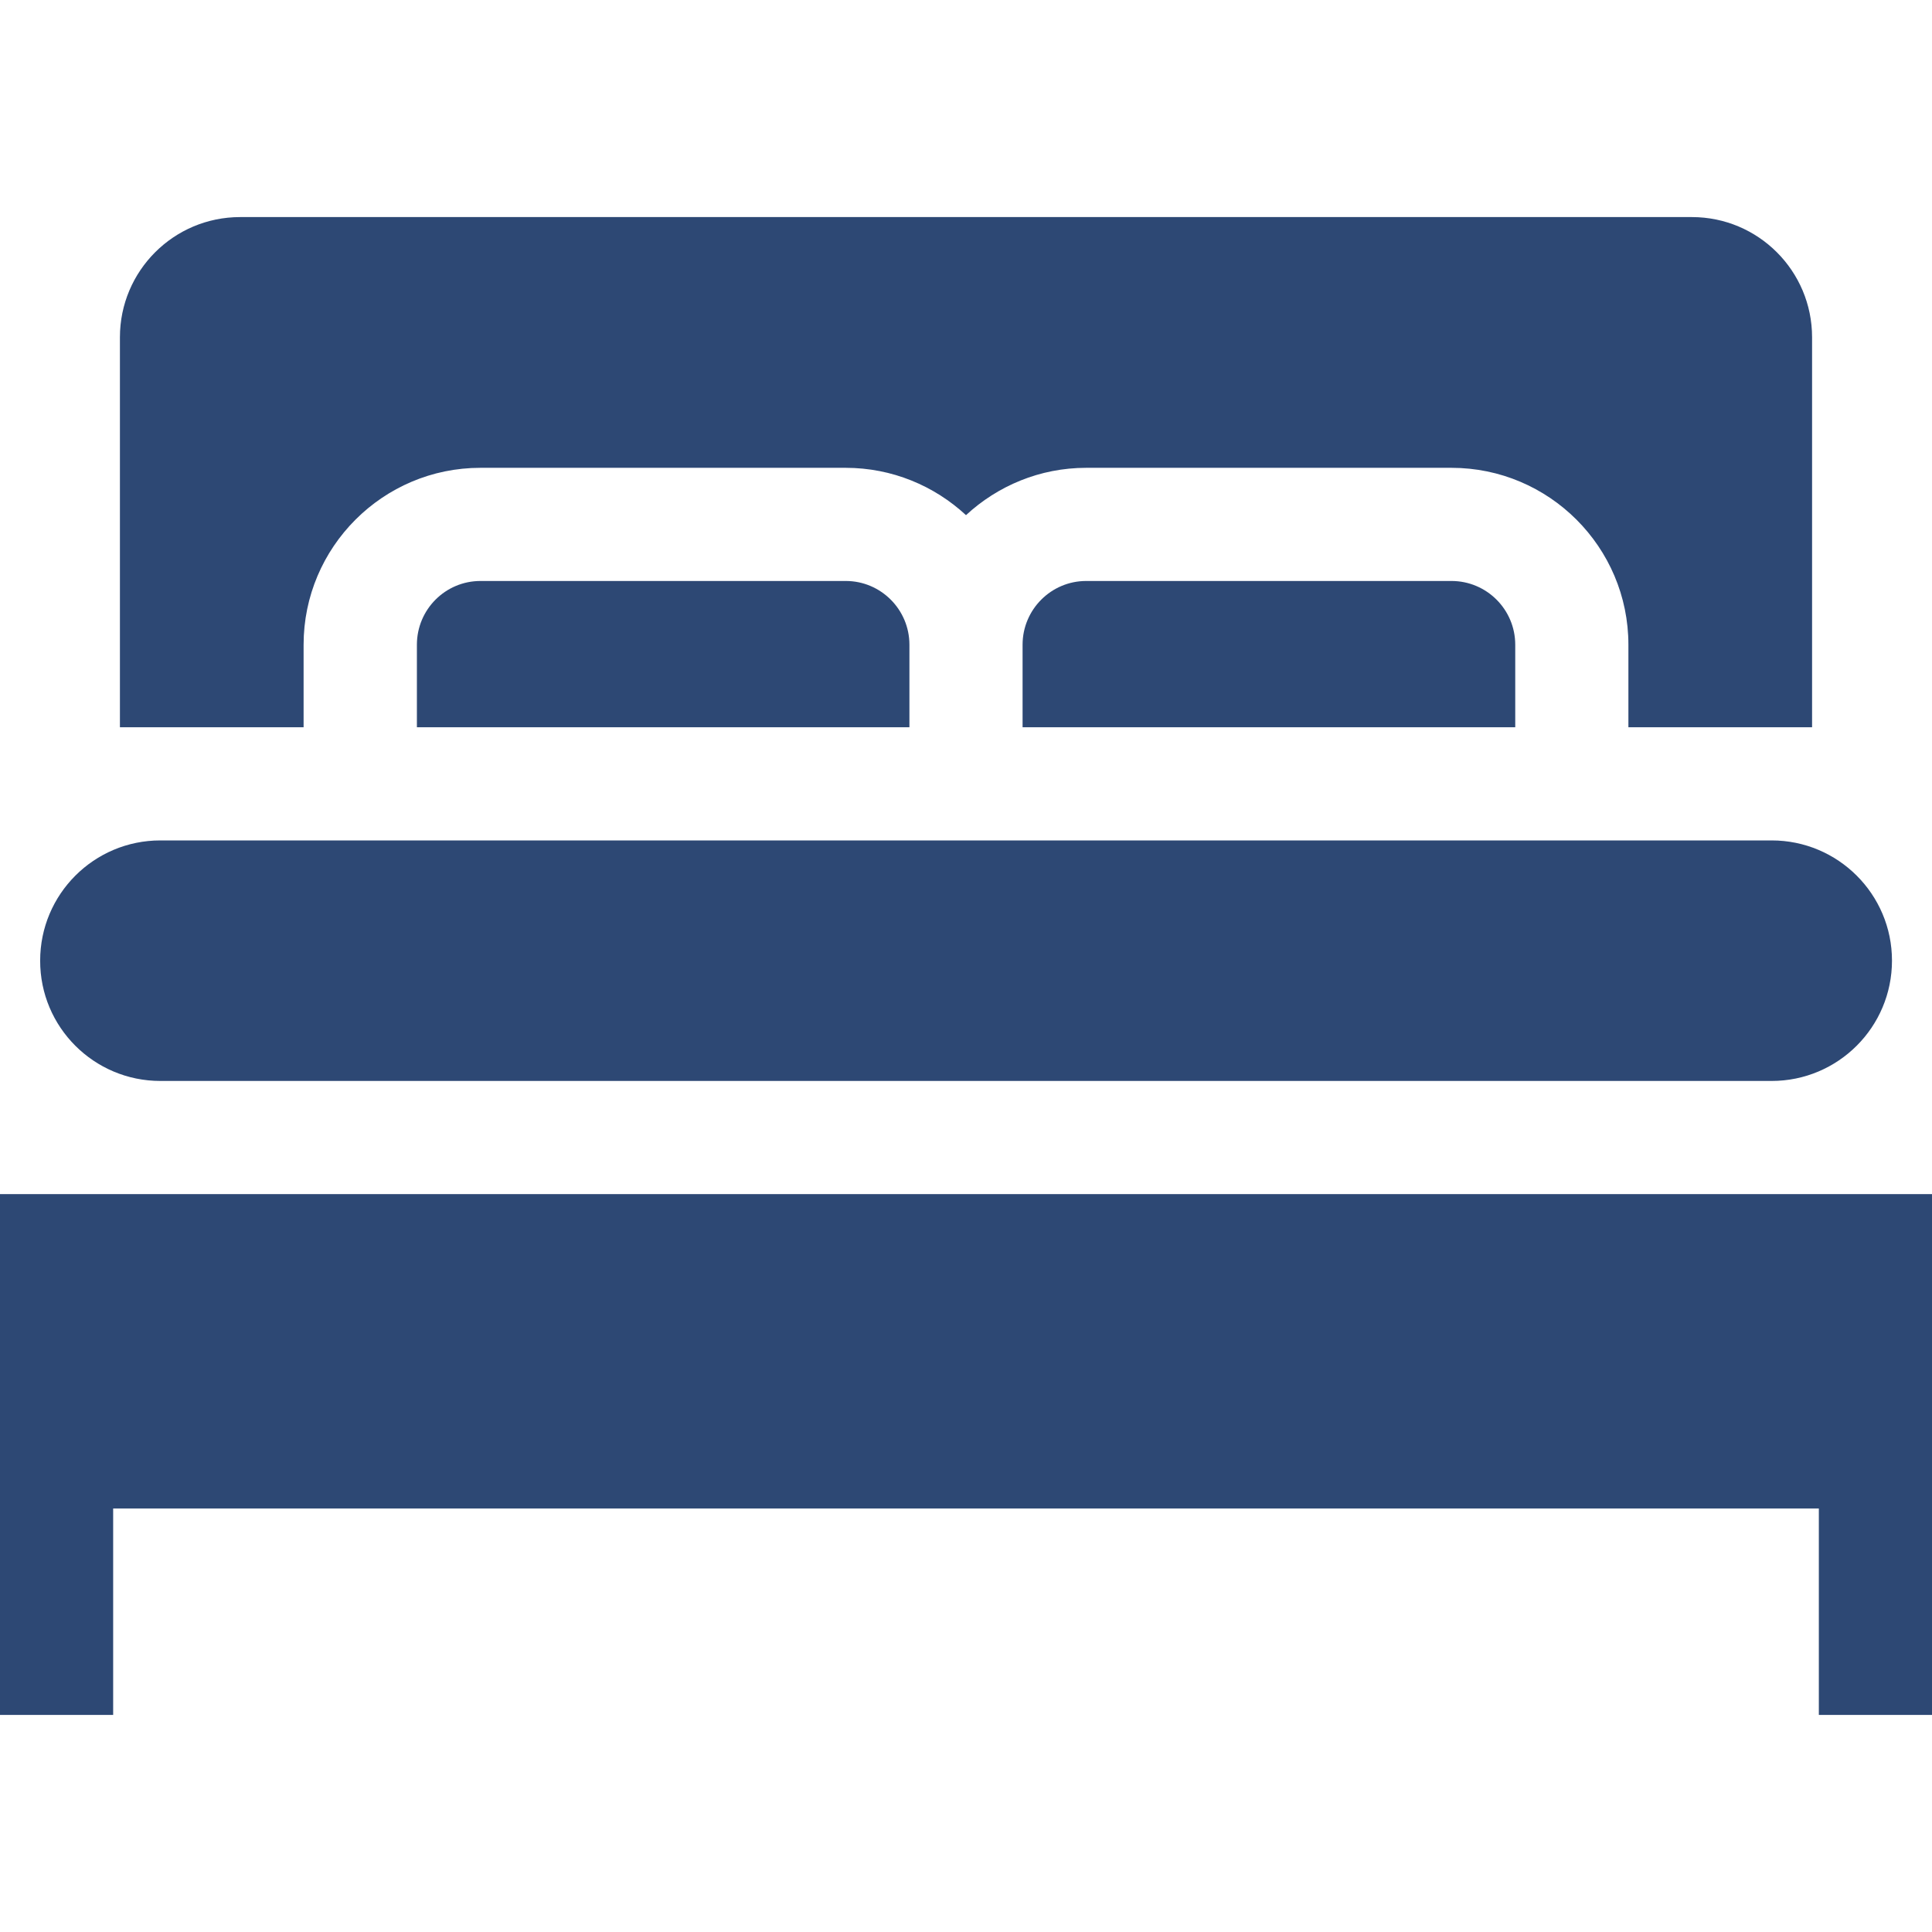 <svg width="14" height="14" viewBox="0 0 14 14" fill="none" xmlns="http://www.w3.org/2000/svg">
<path d="M1.162 7.833H12.838C13.319 7.833 13.71 7.443 13.71 6.961C13.71 6.48 13.319 6.09 12.838 6.09H1.162C0.681 6.09 0.291 6.48 0.291 6.961C0.29 7.443 0.681 7.833 1.162 7.833Z" fill="#2D4874"/>
<path d="M7.871 4.21C7.617 4.21 7.41 4.417 7.41 4.672V5.27H10.98V4.672C10.98 4.417 10.773 4.21 10.518 4.21H7.871Z" fill="#2D4874"/>
<path d="M2.2 4.672C2.2 3.965 2.775 3.39 3.481 3.39H6.128C6.465 3.39 6.771 3.521 7 3.733C7.229 3.521 7.535 3.39 7.871 3.39H10.518C11.225 3.39 11.8 3.965 11.8 4.672V5.27H13.131V2.444C13.131 1.963 12.741 1.573 12.26 1.573H1.74C1.259 1.573 0.869 1.963 0.869 2.444V5.27H2.2V4.672Z" fill="#2D4874"/>
<path d="M3.482 4.21C3.227 4.21 3.021 4.417 3.021 4.672V5.27H6.59V4.672C6.59 4.417 6.383 4.21 6.129 4.21H3.482Z" fill="#2D4874"/>
<path d="M0 8.653V12.427H0.82V10.931H13.18V12.427H14V8.653H0Z" fill="#2D4874"/>
</svg>
